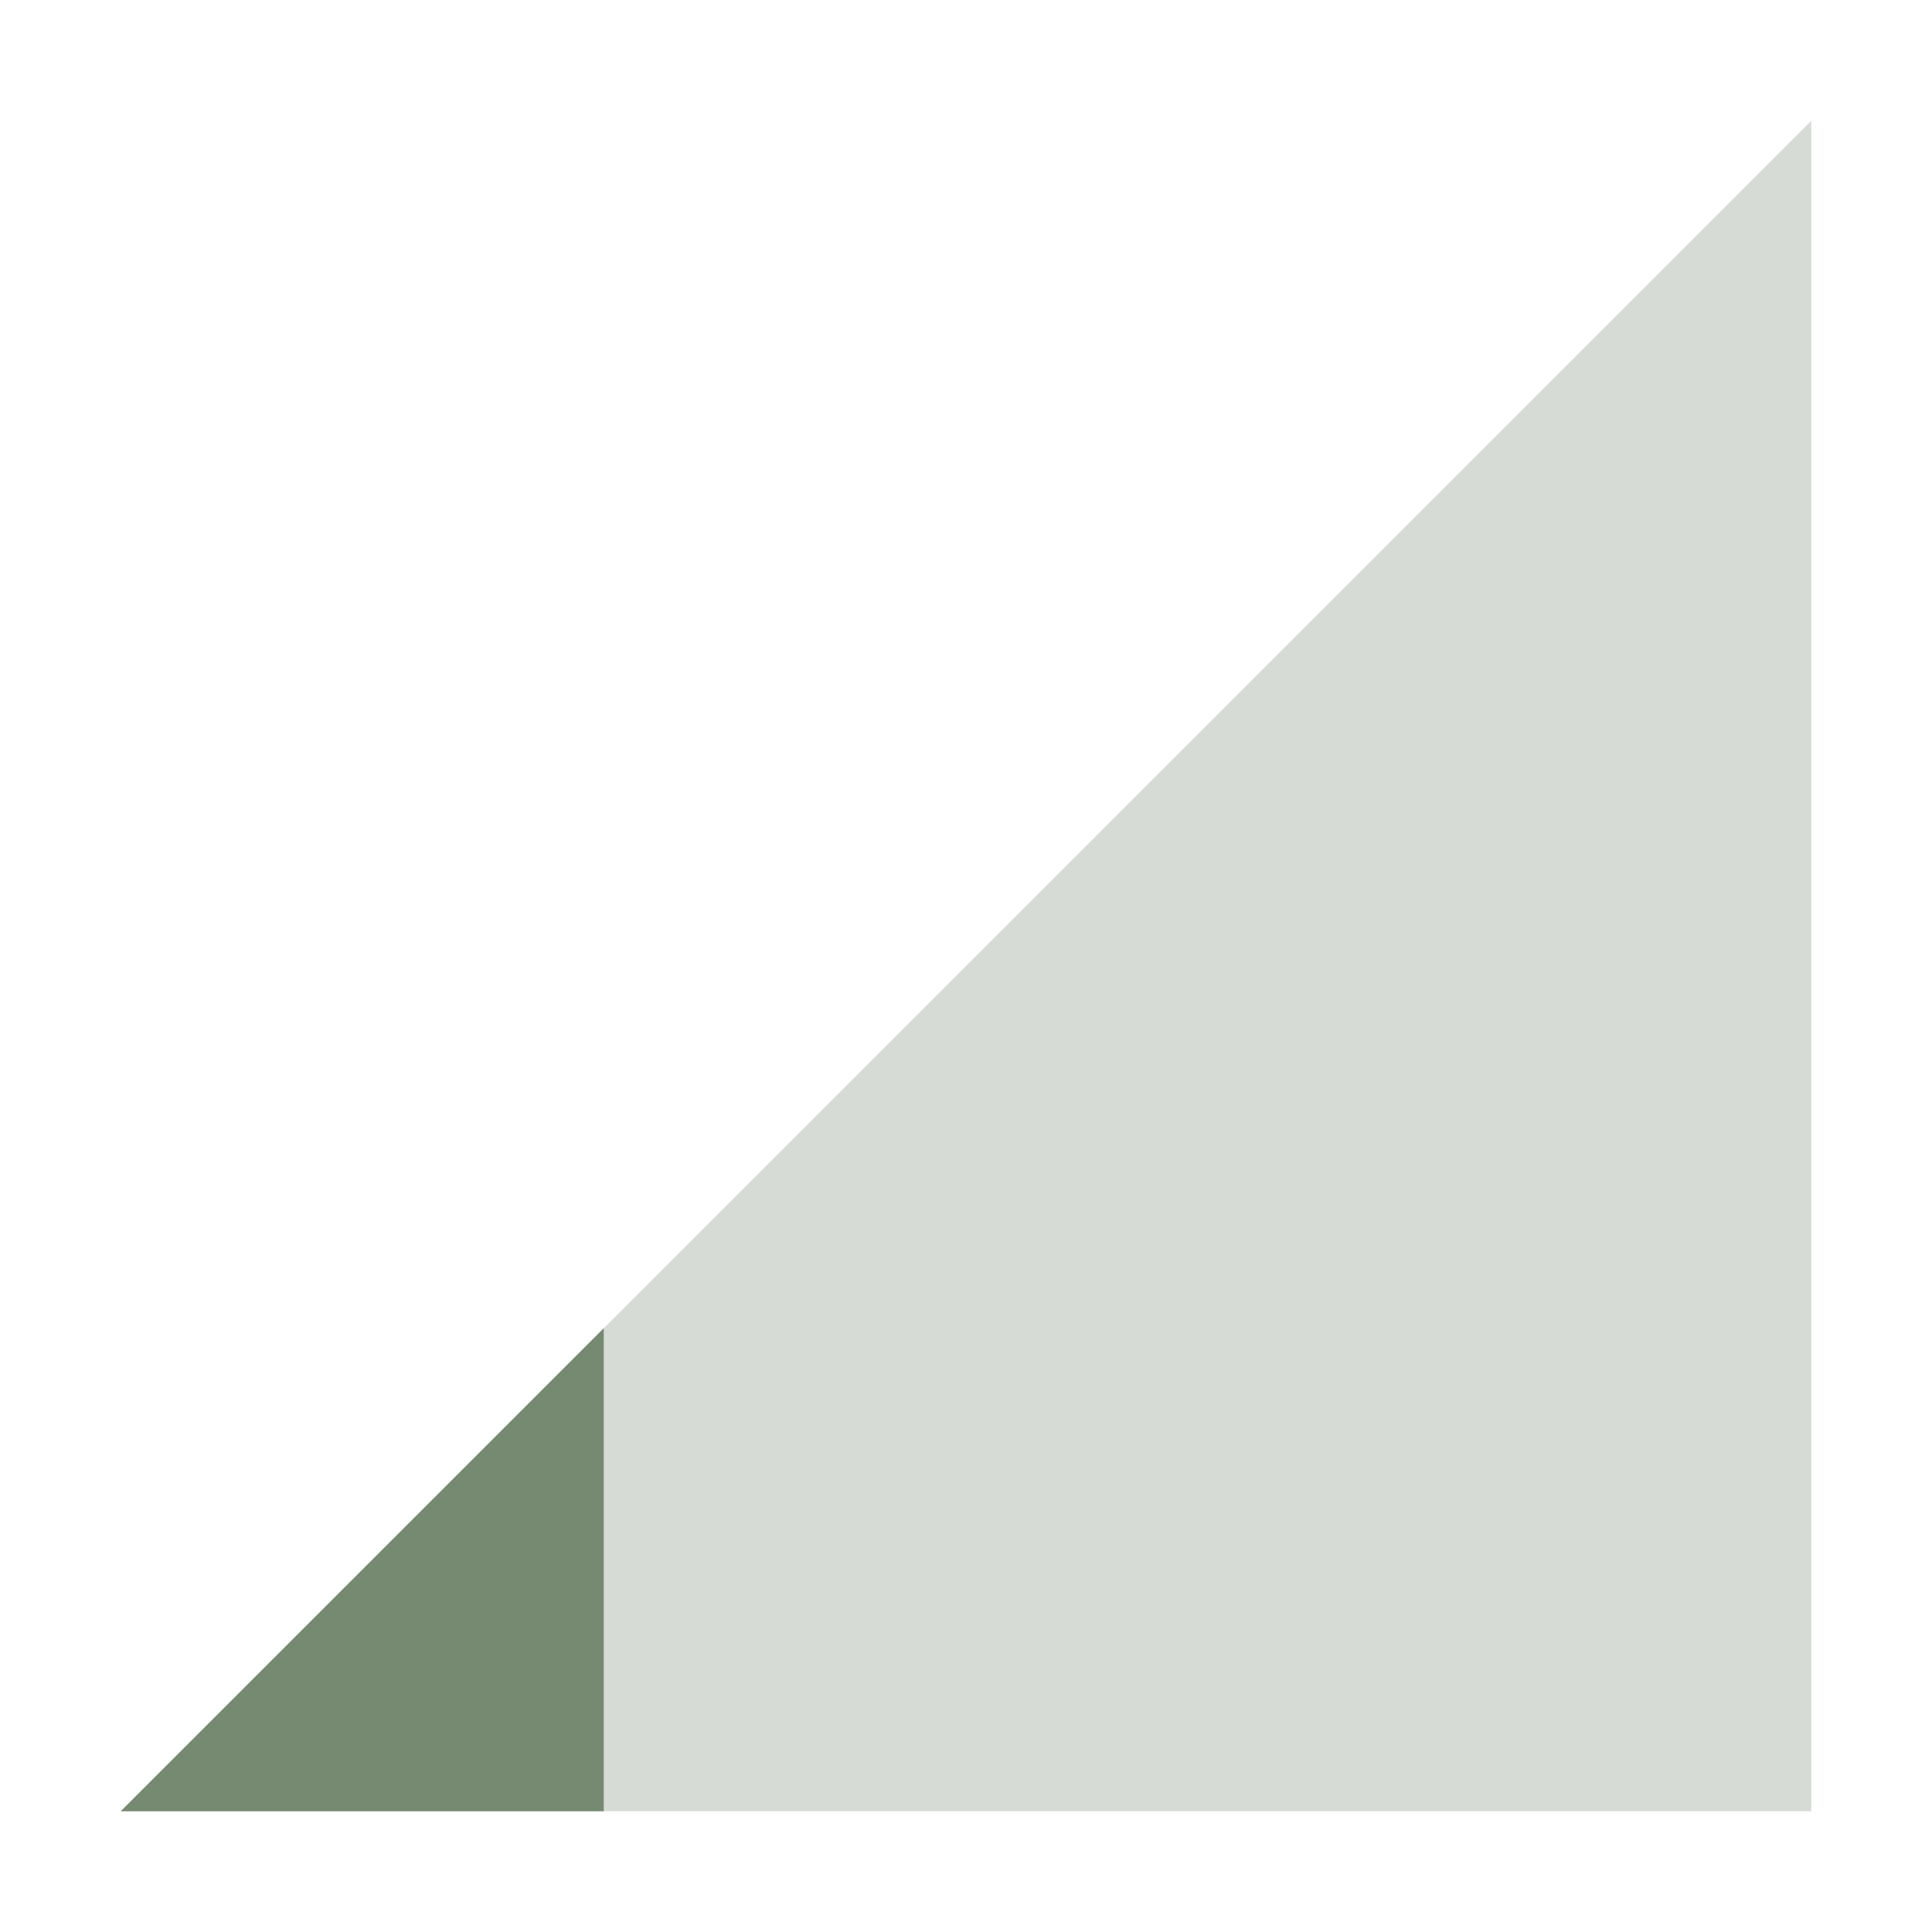<svg xmlns="http://www.w3.org/2000/svg" width="16" height="16" version="1.1">
 <path style="opacity:0.3;fill:#768A71" d="M 1,15 15,1 V 15 Z"/>
 <path style="fill:#768A71" d="M 5,11 1,15 H 5 Z"/>
</svg>
